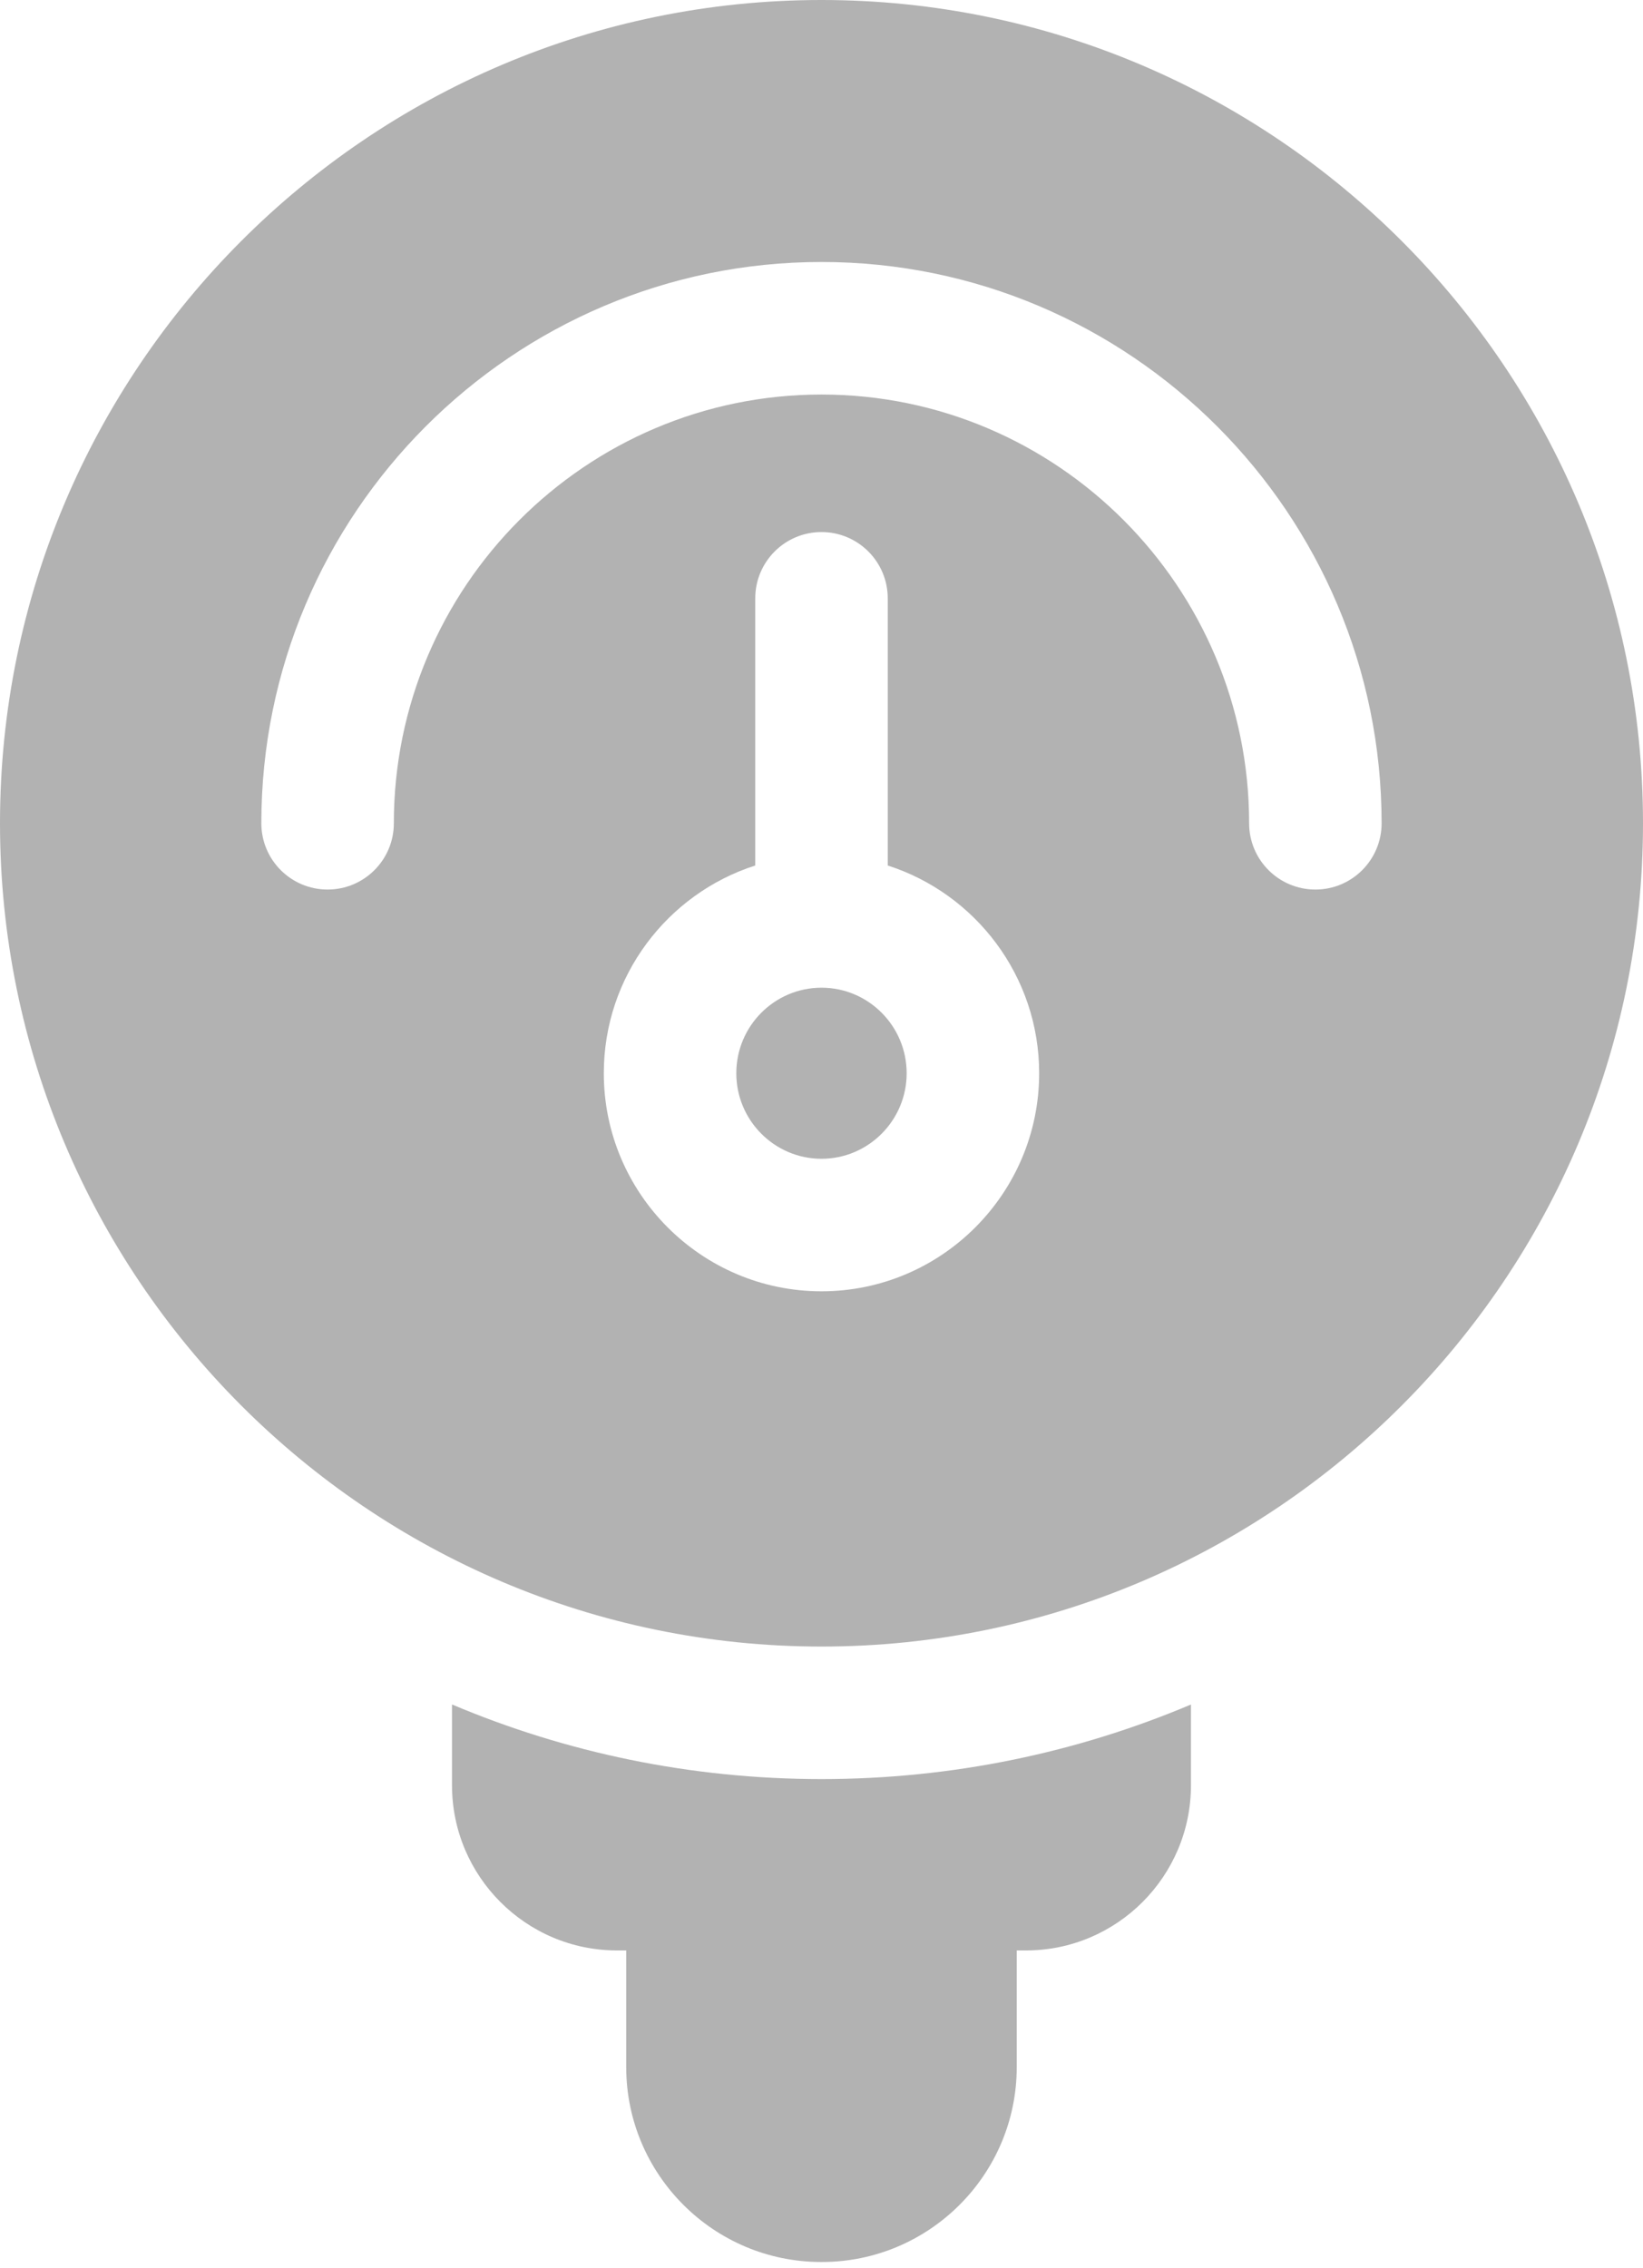 <svg width="100" height="138" viewBox="0 0 100 138" fill="none" xmlns="http://www.w3.org/2000/svg">
<path d="M50 60.098C47.139 60.098 44.815 62.432 44.815 65.304C44.815 68.171 47.139 70.508 50 70.508C52.857 70.508 55.183 68.171 55.183 65.304C55.183 62.432 52.857 60.098 50 60.098Z" fill="#B2B2B2"/>
<path d="M50 0C22.427 0 0 22.473 0 50.093C0 77.714 22.427 100.187 50 100.187C77.57 100.187 100 77.714 100 50.093C100 22.473 77.57 0 50 0ZM50 78.571C42.694 78.571 36.75 72.617 36.75 65.303C36.75 59.394 40.626 54.376 45.968 52.663V36.406C45.968 34.18 47.772 32.374 50 32.374C52.226 32.374 54.032 34.18 54.032 36.406V52.663C59.371 54.376 63.248 59.394 63.248 65.303C63.248 72.617 57.304 78.571 50 78.571ZM80.059 54.126C77.833 54.126 76.027 52.322 76.027 50.093C76.027 35.71 64.349 24.006 50 24.006C35.648 24.006 23.971 35.71 23.971 50.093C23.971 52.322 22.164 54.126 19.939 54.126C17.712 54.126 15.906 52.322 15.906 50.093C15.906 31.261 31.198 15.941 50 15.941C68.798 15.941 84.091 31.261 84.091 50.093C84.091 52.322 82.285 54.126 80.059 54.126Z" fill="#B2B2B2"/>
<path d="M27.511 103.711V108.628C27.511 114.17 32.017 118.678 37.551 118.678H38.114V125.774C38.114 132.313 43.436 137.634 49.976 137.634H50.022C56.562 137.634 61.883 132.313 61.883 125.774V118.678H62.446C67.981 118.678 72.487 114.17 72.487 108.628V103.714C65.567 106.636 57.968 108.251 50 108.251C42.032 108.251 34.433 106.636 27.511 103.711Z" fill="#B2B2B2"/>
</svg>

